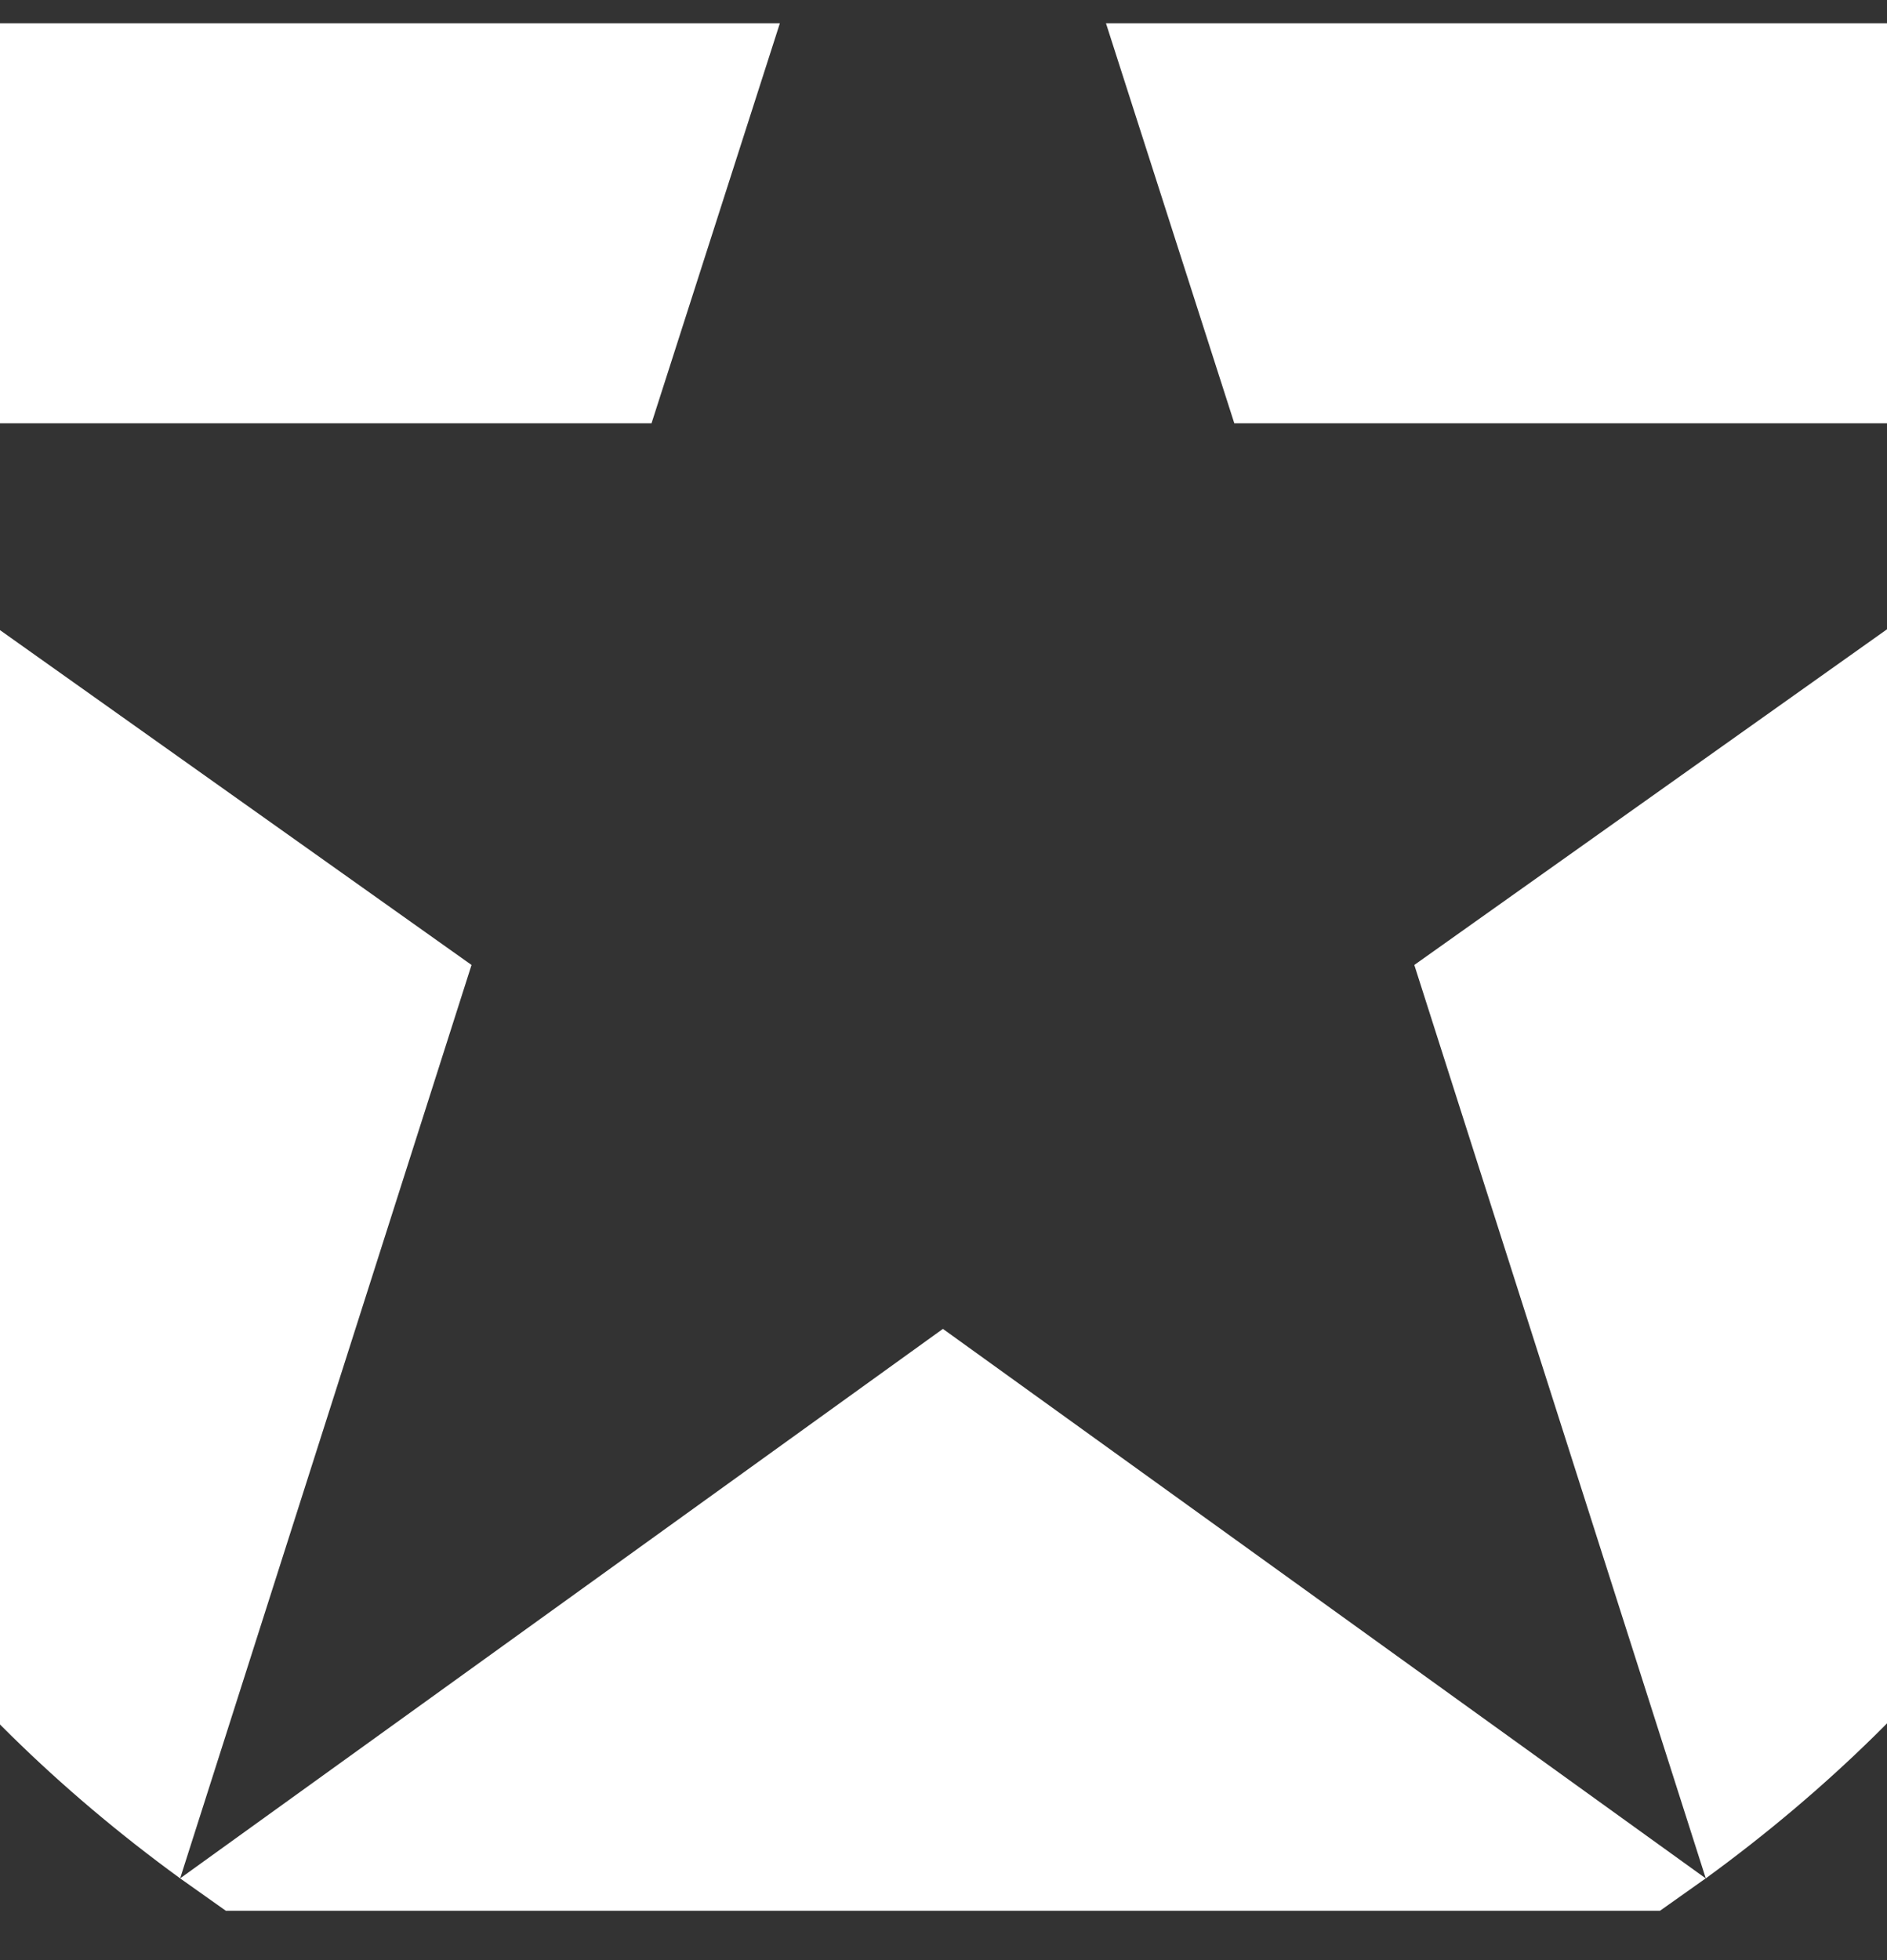 <svg width="26" height="27" viewBox="0 0 26 27" fill="none" xmlns="http://www.w3.org/2000/svg">
<rect x="0" y="0" width="26" height="27" fill="#333333" stroke="none"/>
<g clip-path="url(#clip0_122_4400)">
<g clip-path="url(#clip1_122_4400)">
<g clip-path="url(#clip2_122_4400)">
<path d="M25.983 -6.68H12.992L17.007 5.831H29.997L19.487 13.292L23.503 25.874C30.269 20.946 32.479 13.488 29.999 5.831L25.983 -6.68ZM-4.013 5.831H8.977L12.992 -6.68H0.003L-4.013 5.831C-6.495 13.488 -4.283 20.946 2.482 25.874L6.497 13.292L-4.013 5.831ZM2.482 25.874L12.992 33.32L23.502 25.874L12.992 18.305L2.482 25.874Z" fill="white"/>
</g>
</g>
</g>
<defs>
<clipPath id="clip0_122_4400">
<rect width="26" height="26" fill="white" transform="translate(0 0.32)"/>
</clipPath>
<clipPath id="clip1_122_4400">
<rect width="26" height="26" fill="white" transform="translate(0 0.32)"/>
</clipPath>
<clipPath id="clip2_122_4400">
<rect width="40" height="40" fill="white" transform="translate(-7 -6.68)"/>
</clipPath>
</defs>
</svg>
